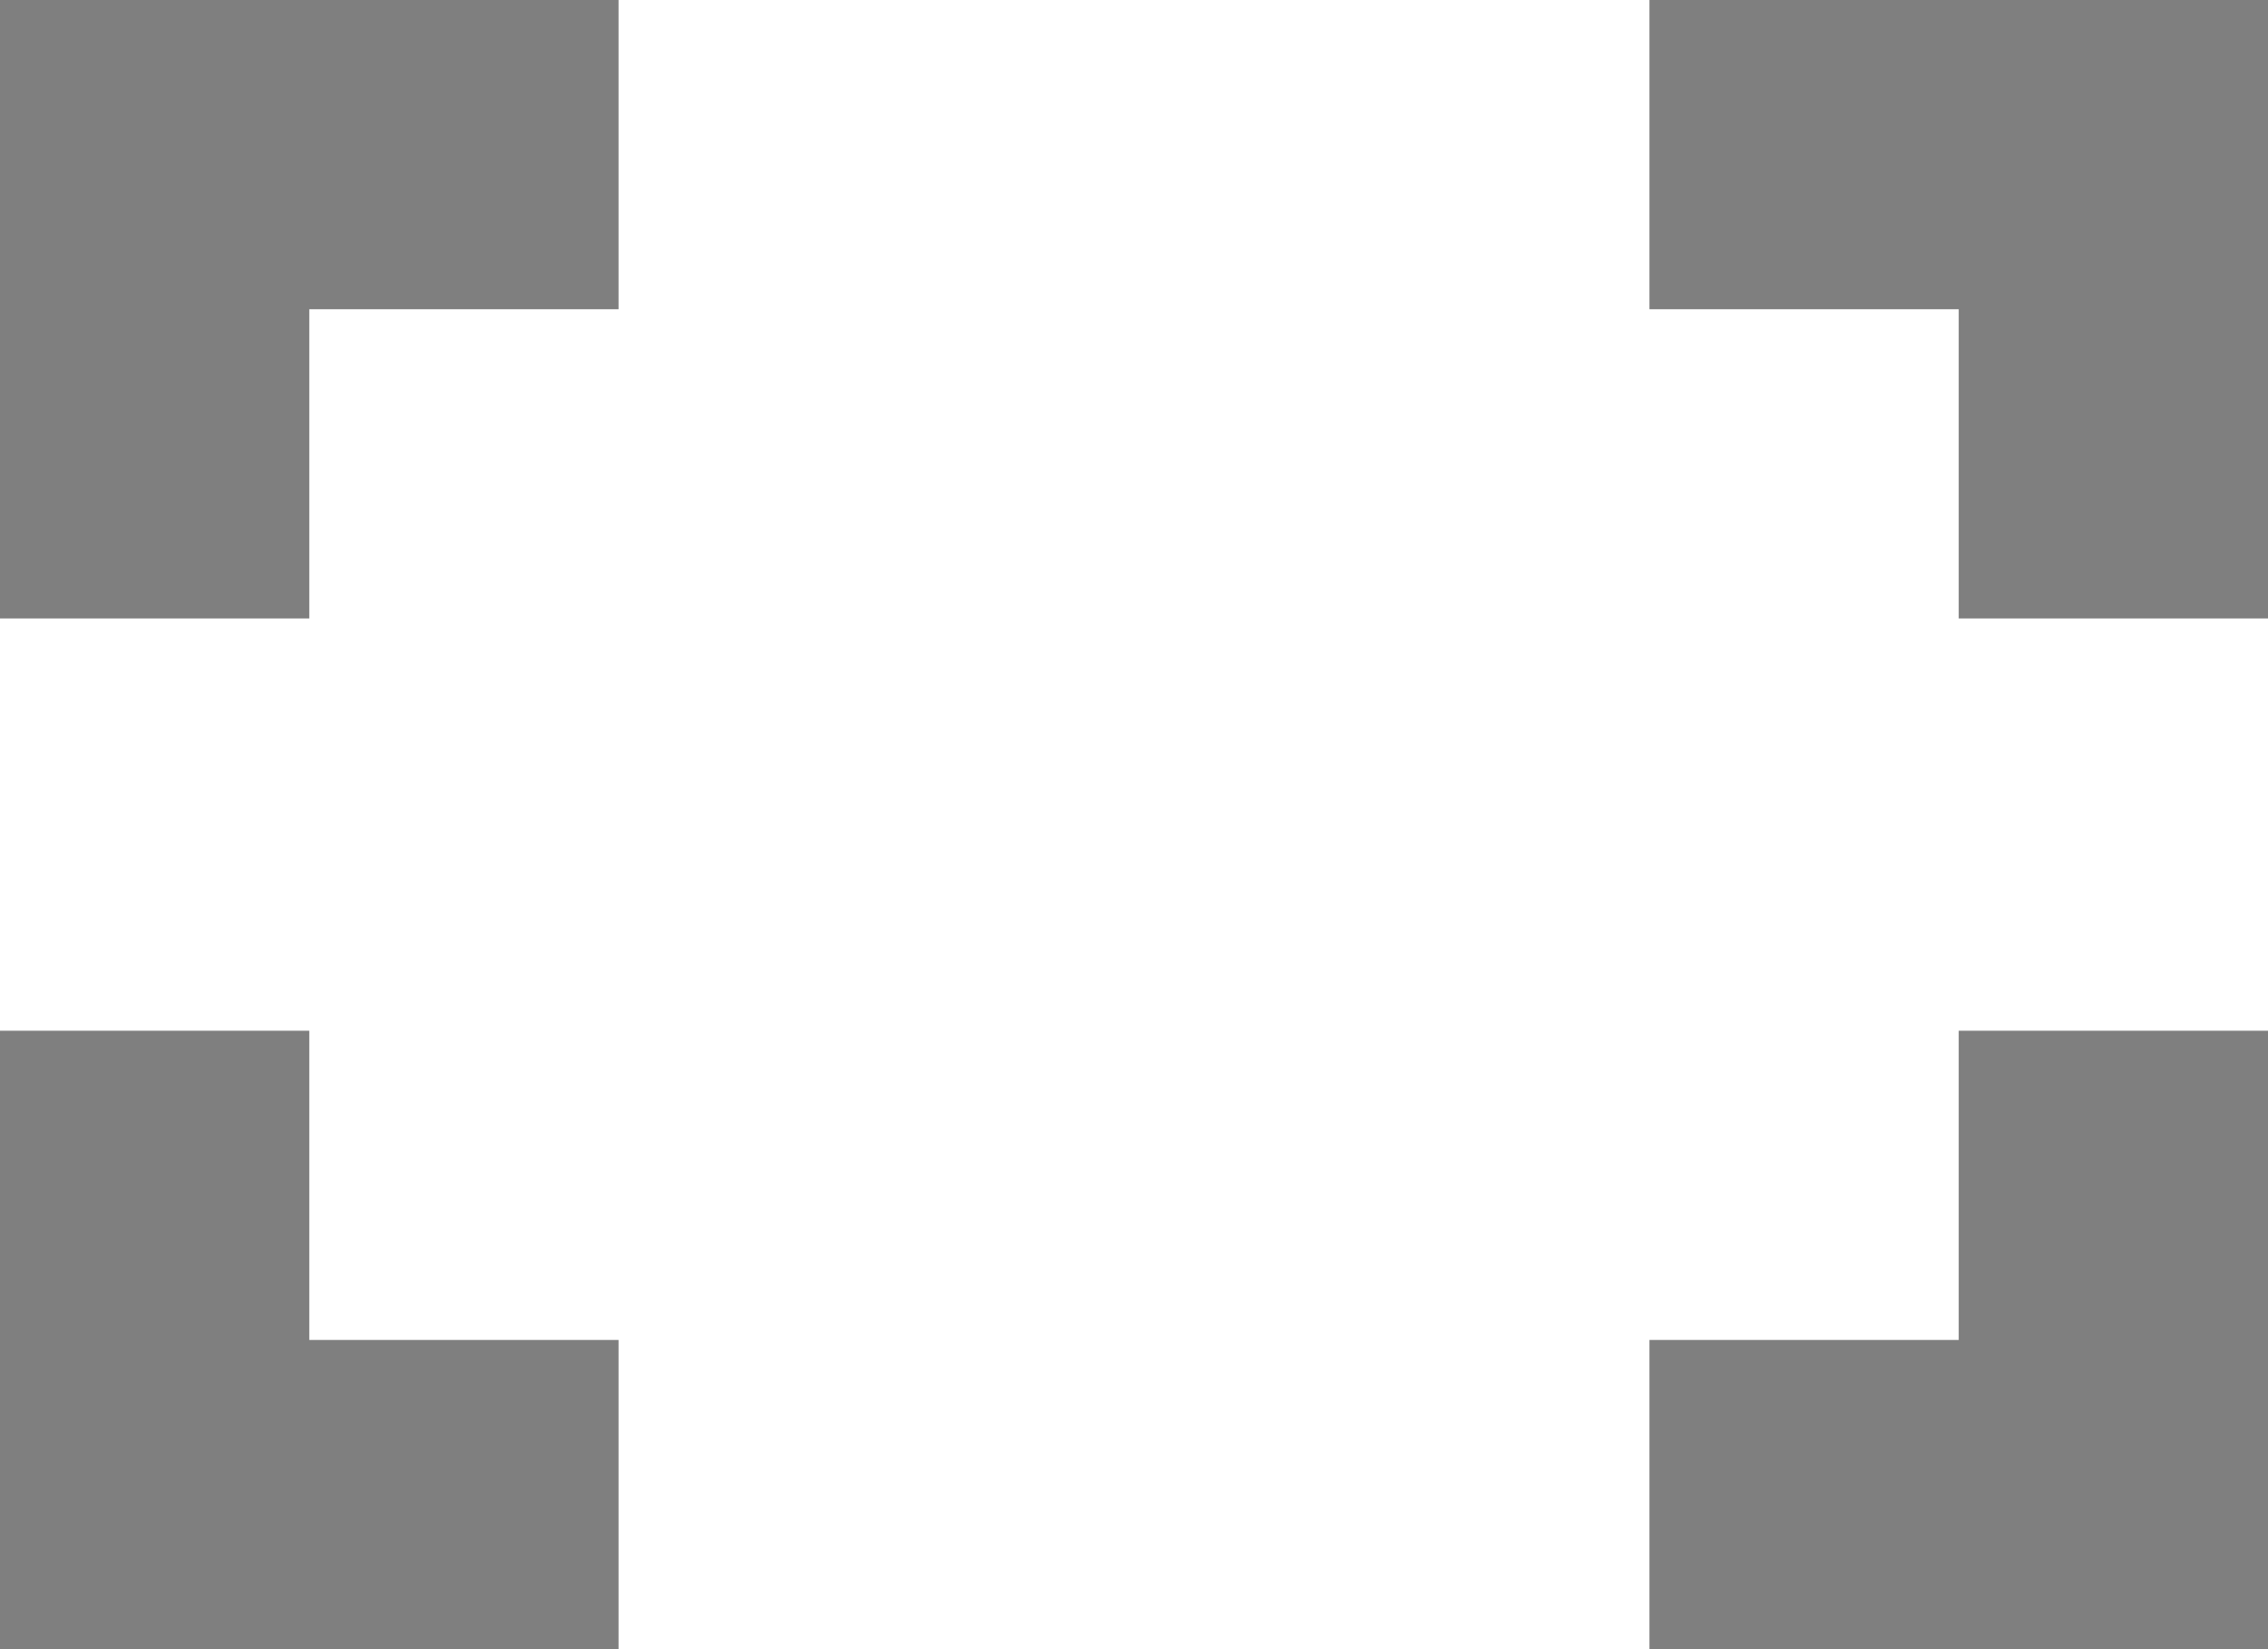 <svg width="33" height="24" viewBox="0 0 33 24" fill="none" xmlns="http://www.w3.org/2000/svg">
<path opacity="0.5" fill-rule="evenodd" clip-rule="evenodd" d="M0 9H4.5V4.5H9V0H0V9ZM24 0V4.5H28.5V9H33V0H24ZM24 19.5V24H33V15H28.5V19.5H24ZM4.5 15H0V24H9V19.5H4.5V15Z" fill="currentColor"/>
</svg>
